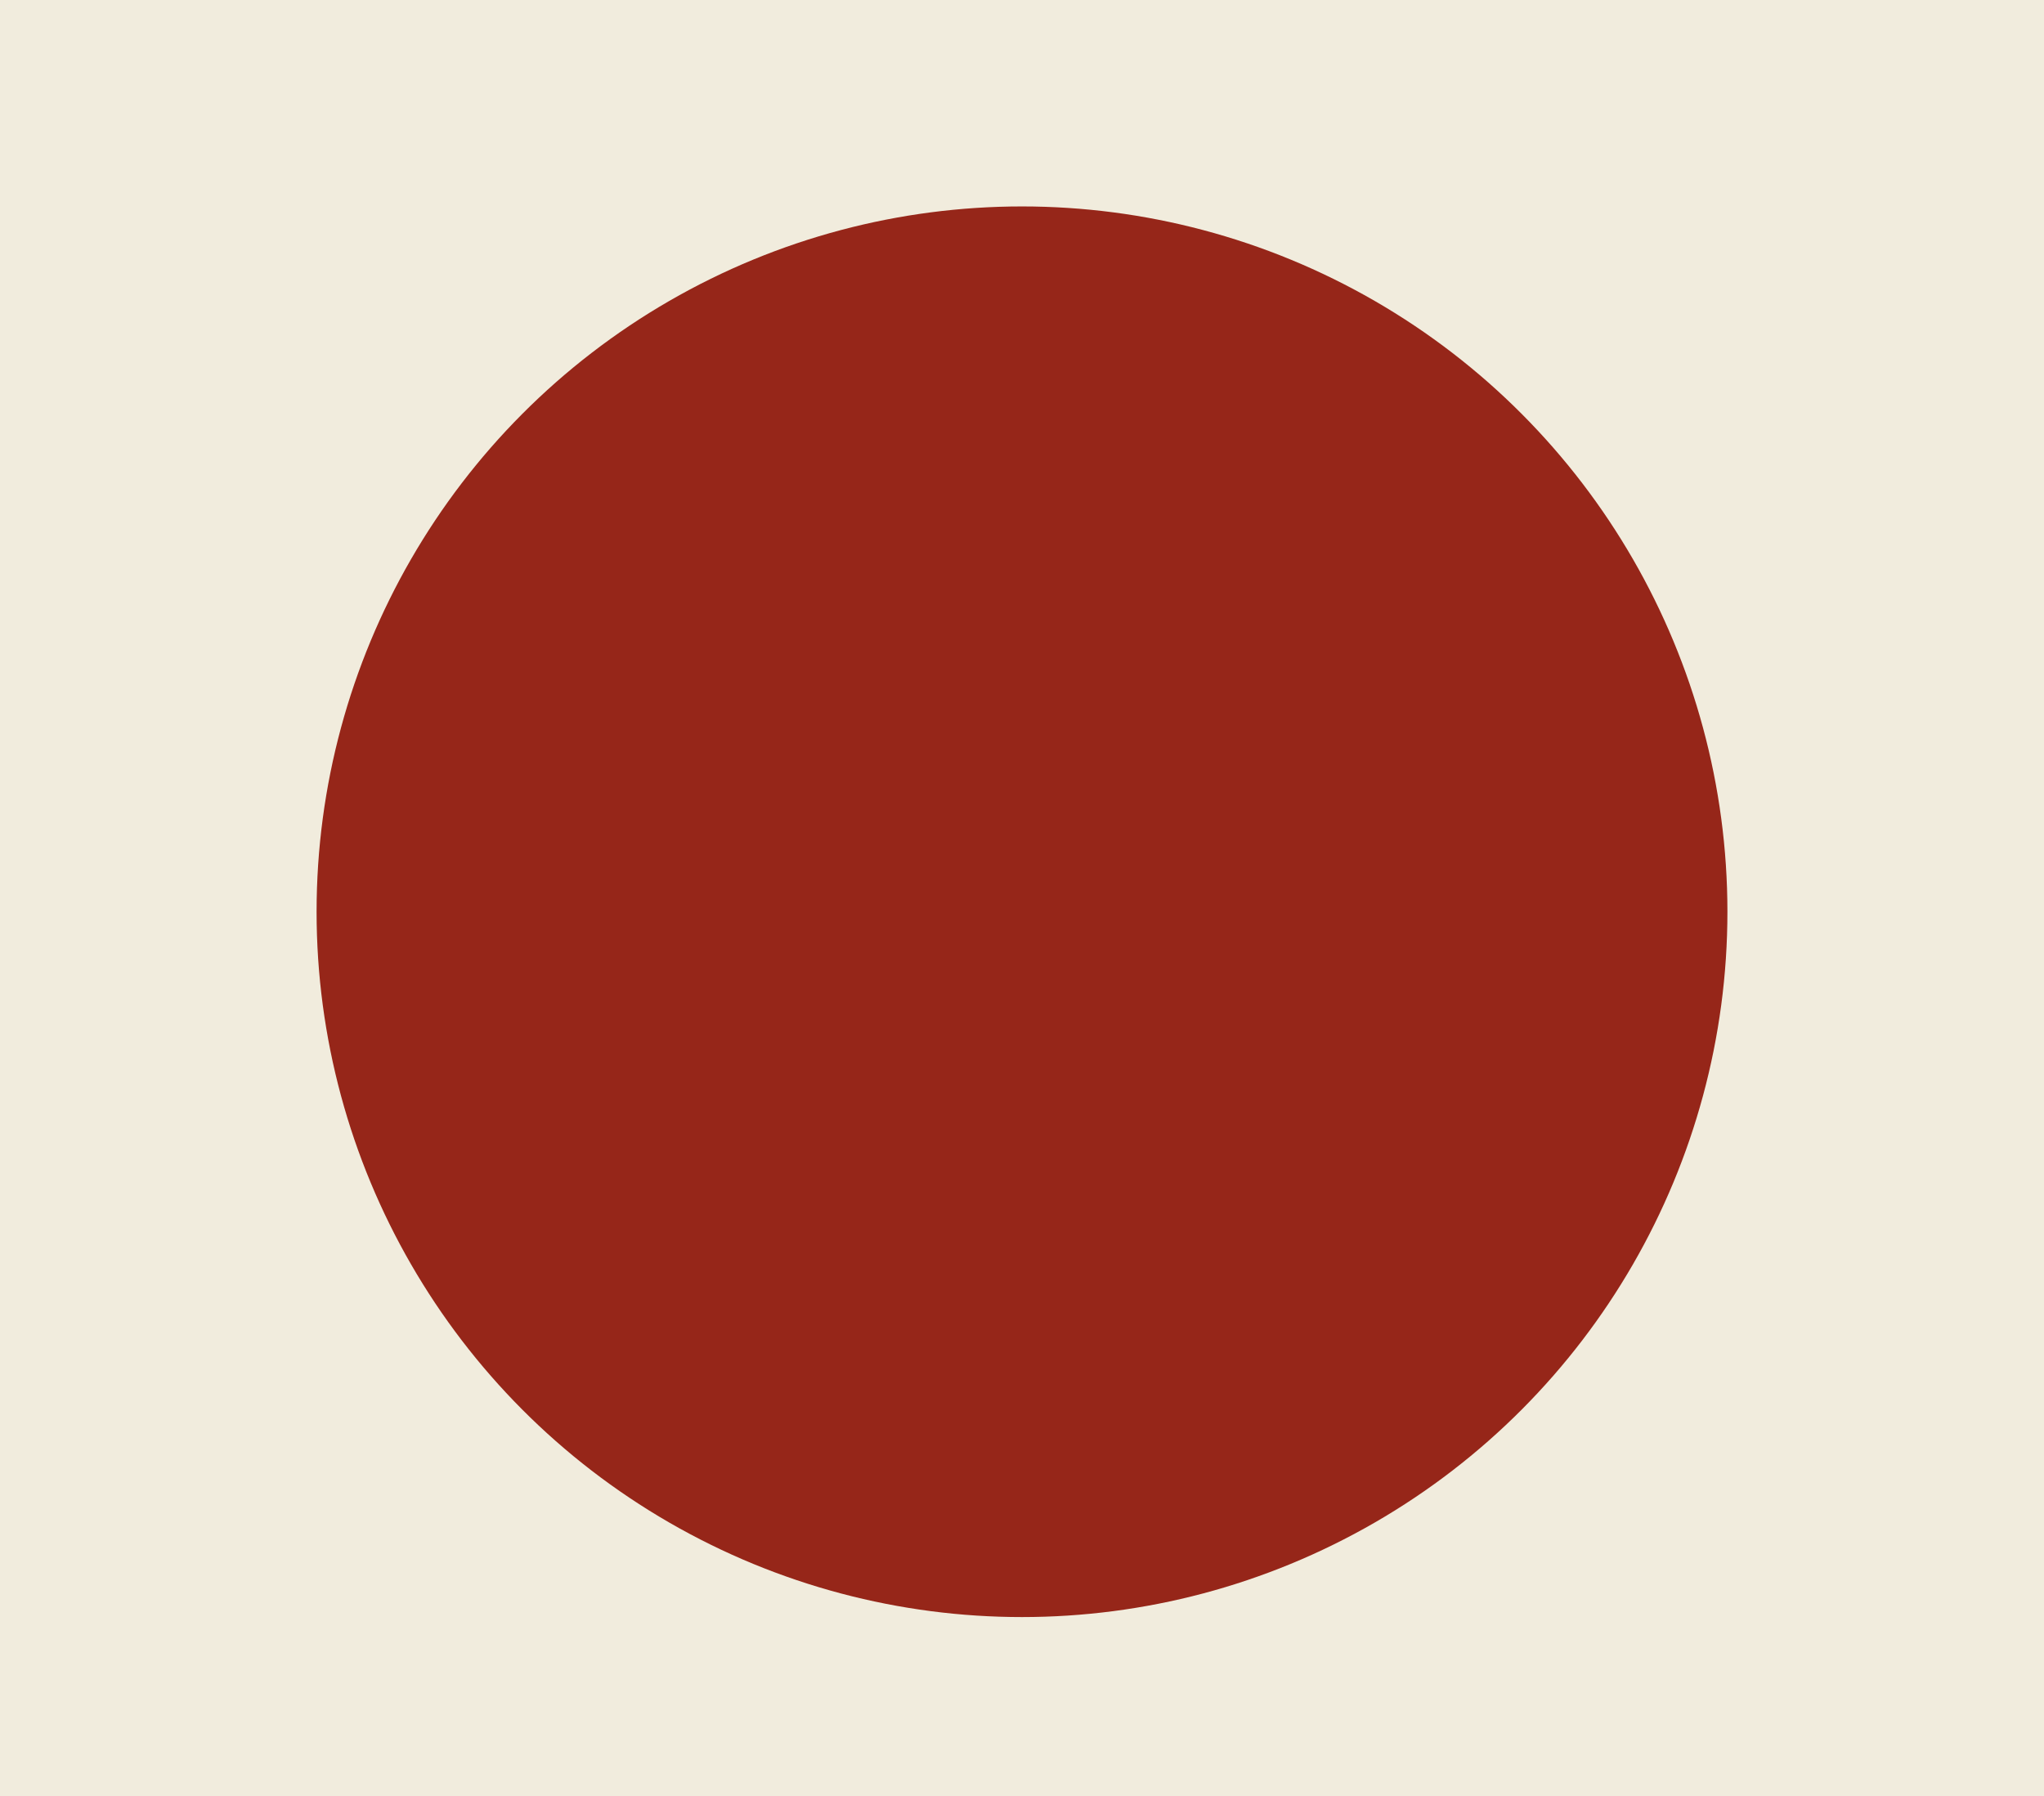 <svg xmlns="http://www.w3.org/2000/svg" xmlns:xlink="http://www.w3.org/1999/xlink" width="297" height="261" viewBox="0 0 297 261">
  <rect x="0" y="0" width="297" height="261" fill="#808080" stroke="none"/>
  <defs>
    <clipPath id="clip-Artboard_1">
      <rect width="297" height="261"/>
    </clipPath>
  </defs>
  <g id="Artboard_1" data-name="Artboard – 1" clip-path="url(#clip-Artboard_1)">
    <rect width="297" height="261" fill="#f1ecdd"/>
    <circle id="Ellipse_28" data-name="Ellipse 28" cx="102.5" cy="102.5" r="102.5" transform="translate(46 30)" fill="#962619"/>
  </g>
</svg>

